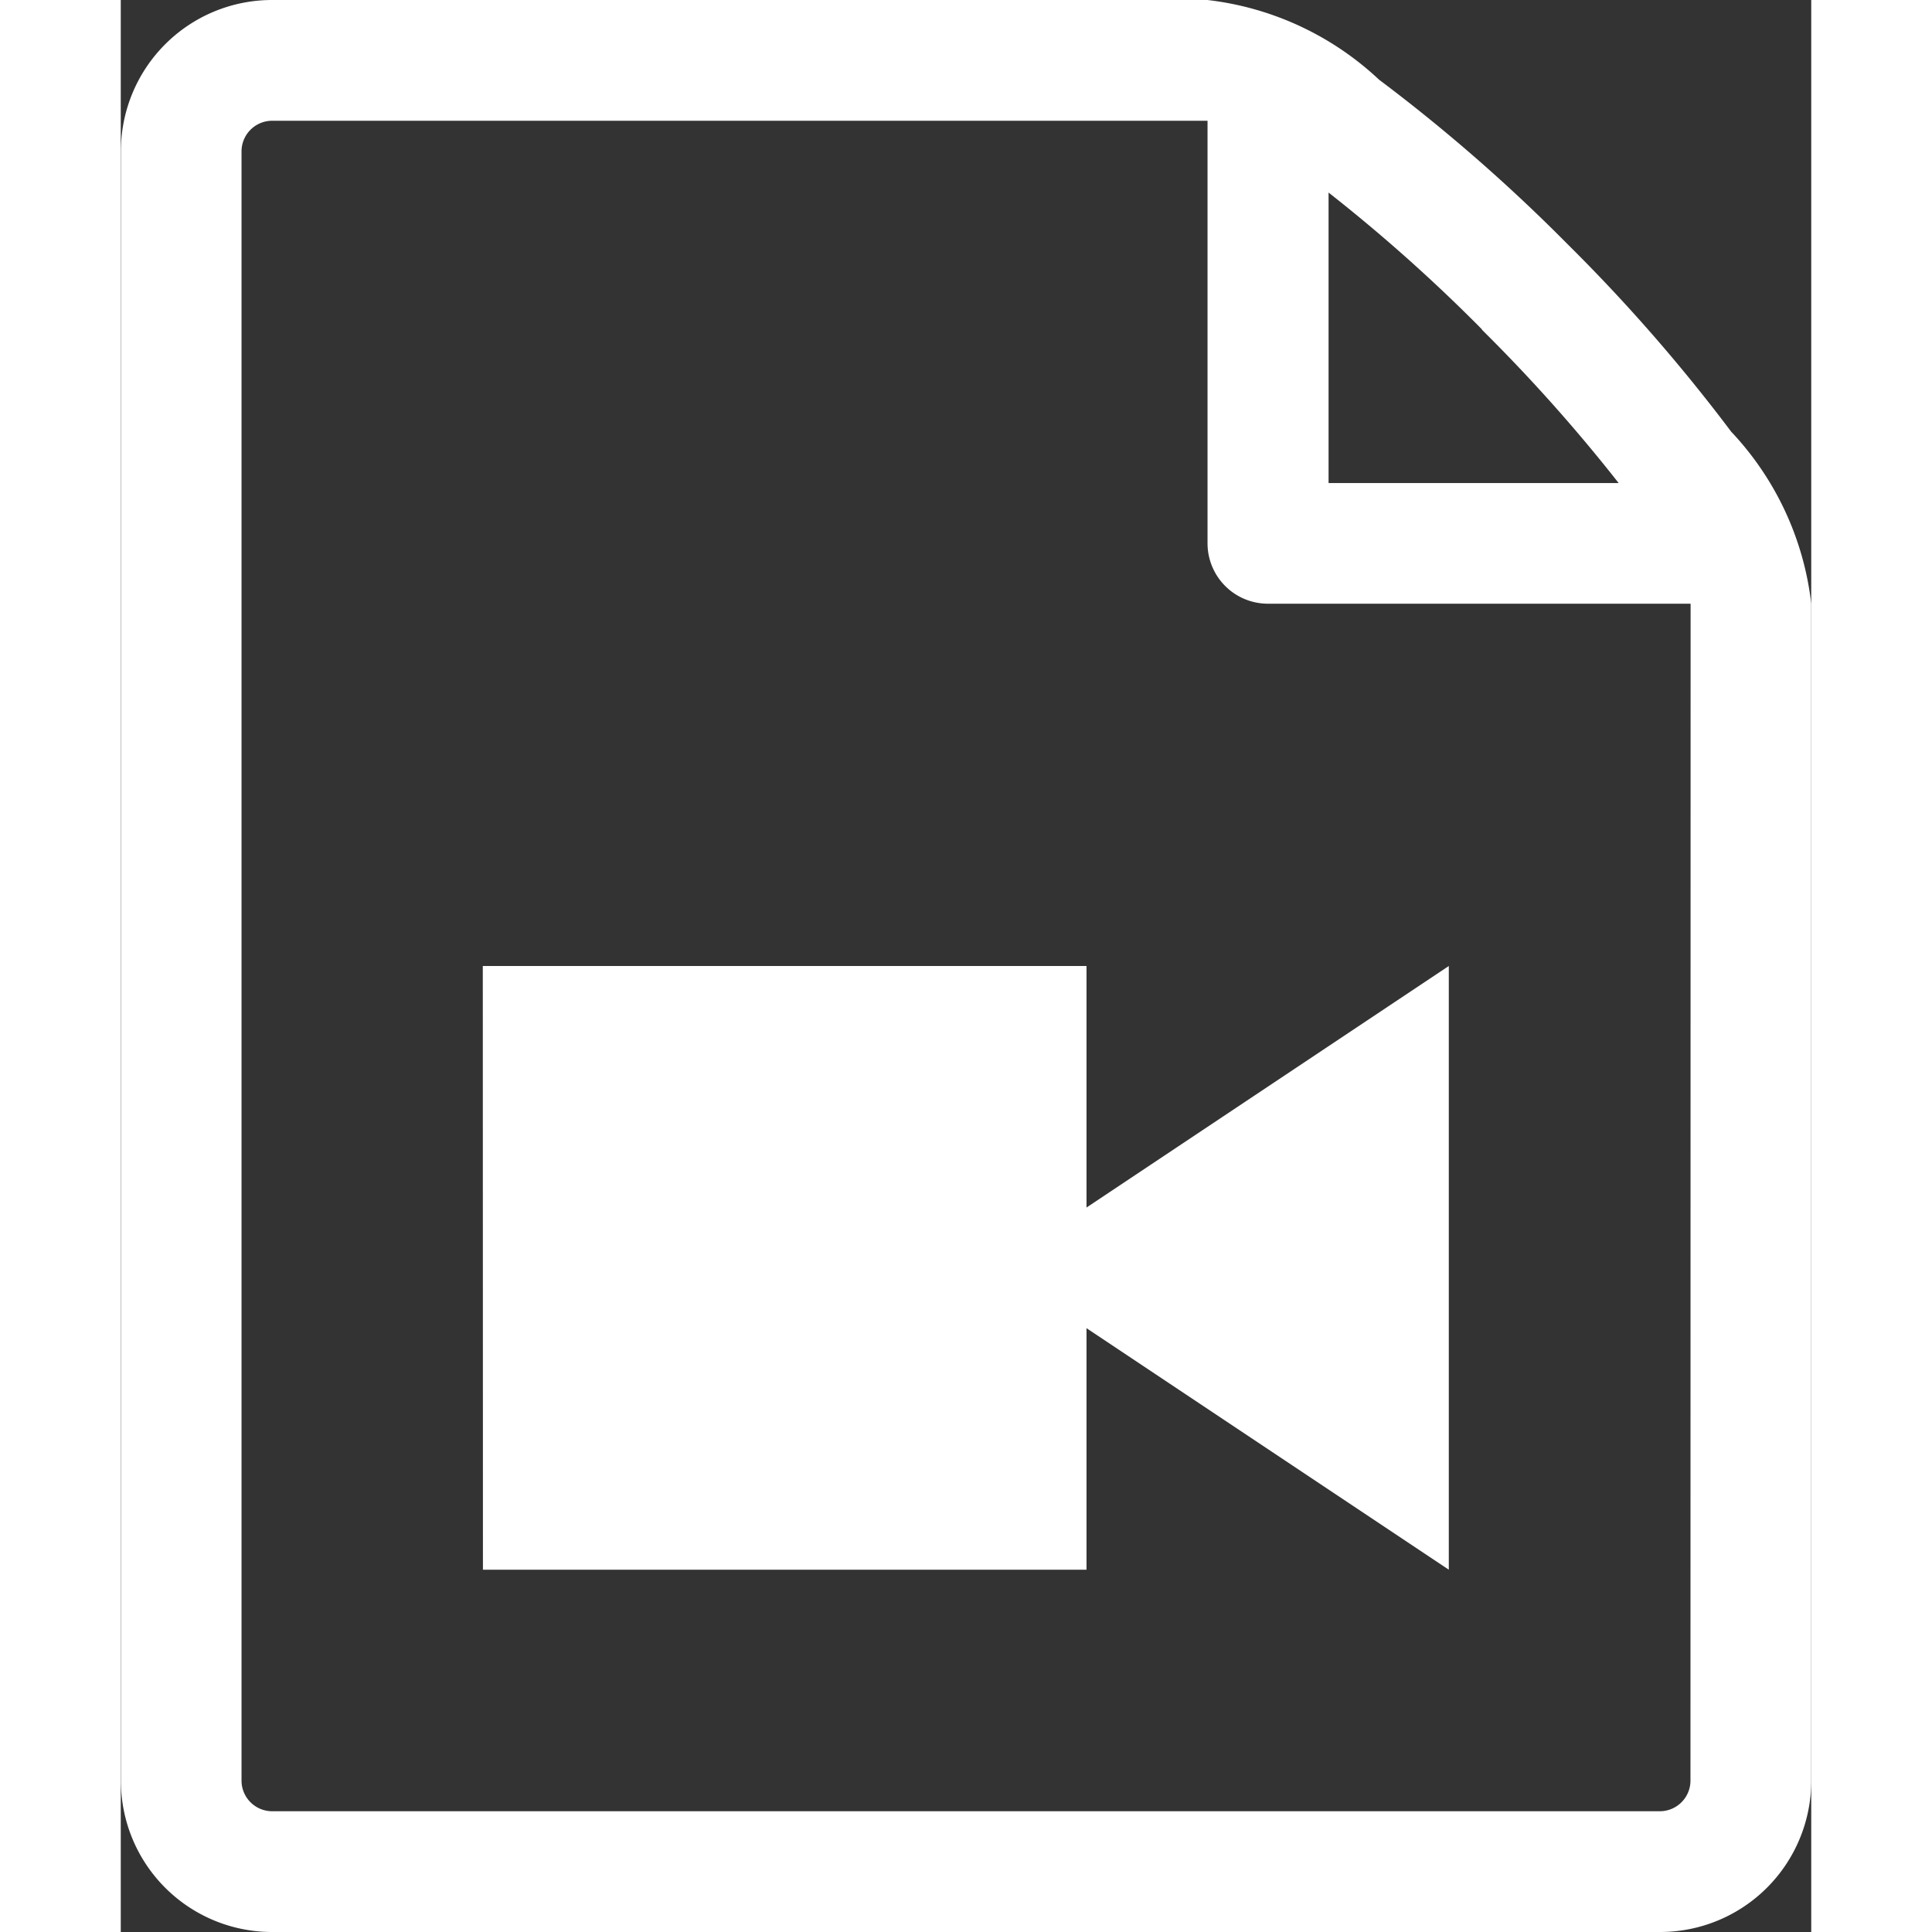 <svg xmlns="http://www.w3.org/2000/svg" width="30" height="30" viewBox="0 0 12.738 14.558">
  <rect x="0" y="0" width="12.738" height="14.558" fill="#333333" stroke="none"/>
  <path id="Icon_metro-file-video" data-name="Icon metro-file-video" d="M16.637,5.185A12.887,12.887,0,0,0,15.4,3.767,12.894,12.894,0,0,0,13.98,2.528a2.268,2.268,0,0,0-1.293-.6H5.636A1.139,1.139,0,0,0,4.5,3.065V15.349a1.139,1.139,0,0,0,1.137,1.137H16.1a1.139,1.139,0,0,0,1.137-1.137V6.477a2.267,2.267,0,0,0-.6-1.293Zm-1.883-.774a12.409,12.409,0,0,1,1.032,1.157H13.6V3.379a12.4,12.4,0,0,1,1.157,1.032Zm1.573,10.938a.231.231,0,0,1-.227.227H5.636a.231.231,0,0,1-.227-.227V3.065a.231.231,0,0,1,.227-.227h7.052V6.022a.455.455,0,0,0,.455.455h3.185Zm-9.1-6.142h4.549v4.549H7.228Zm4.549,1.82,2.73-1.82v4.549l-2.73-1.82Z" transform="translate(-4.499 -1.928)" fill="white"/>
</svg>
